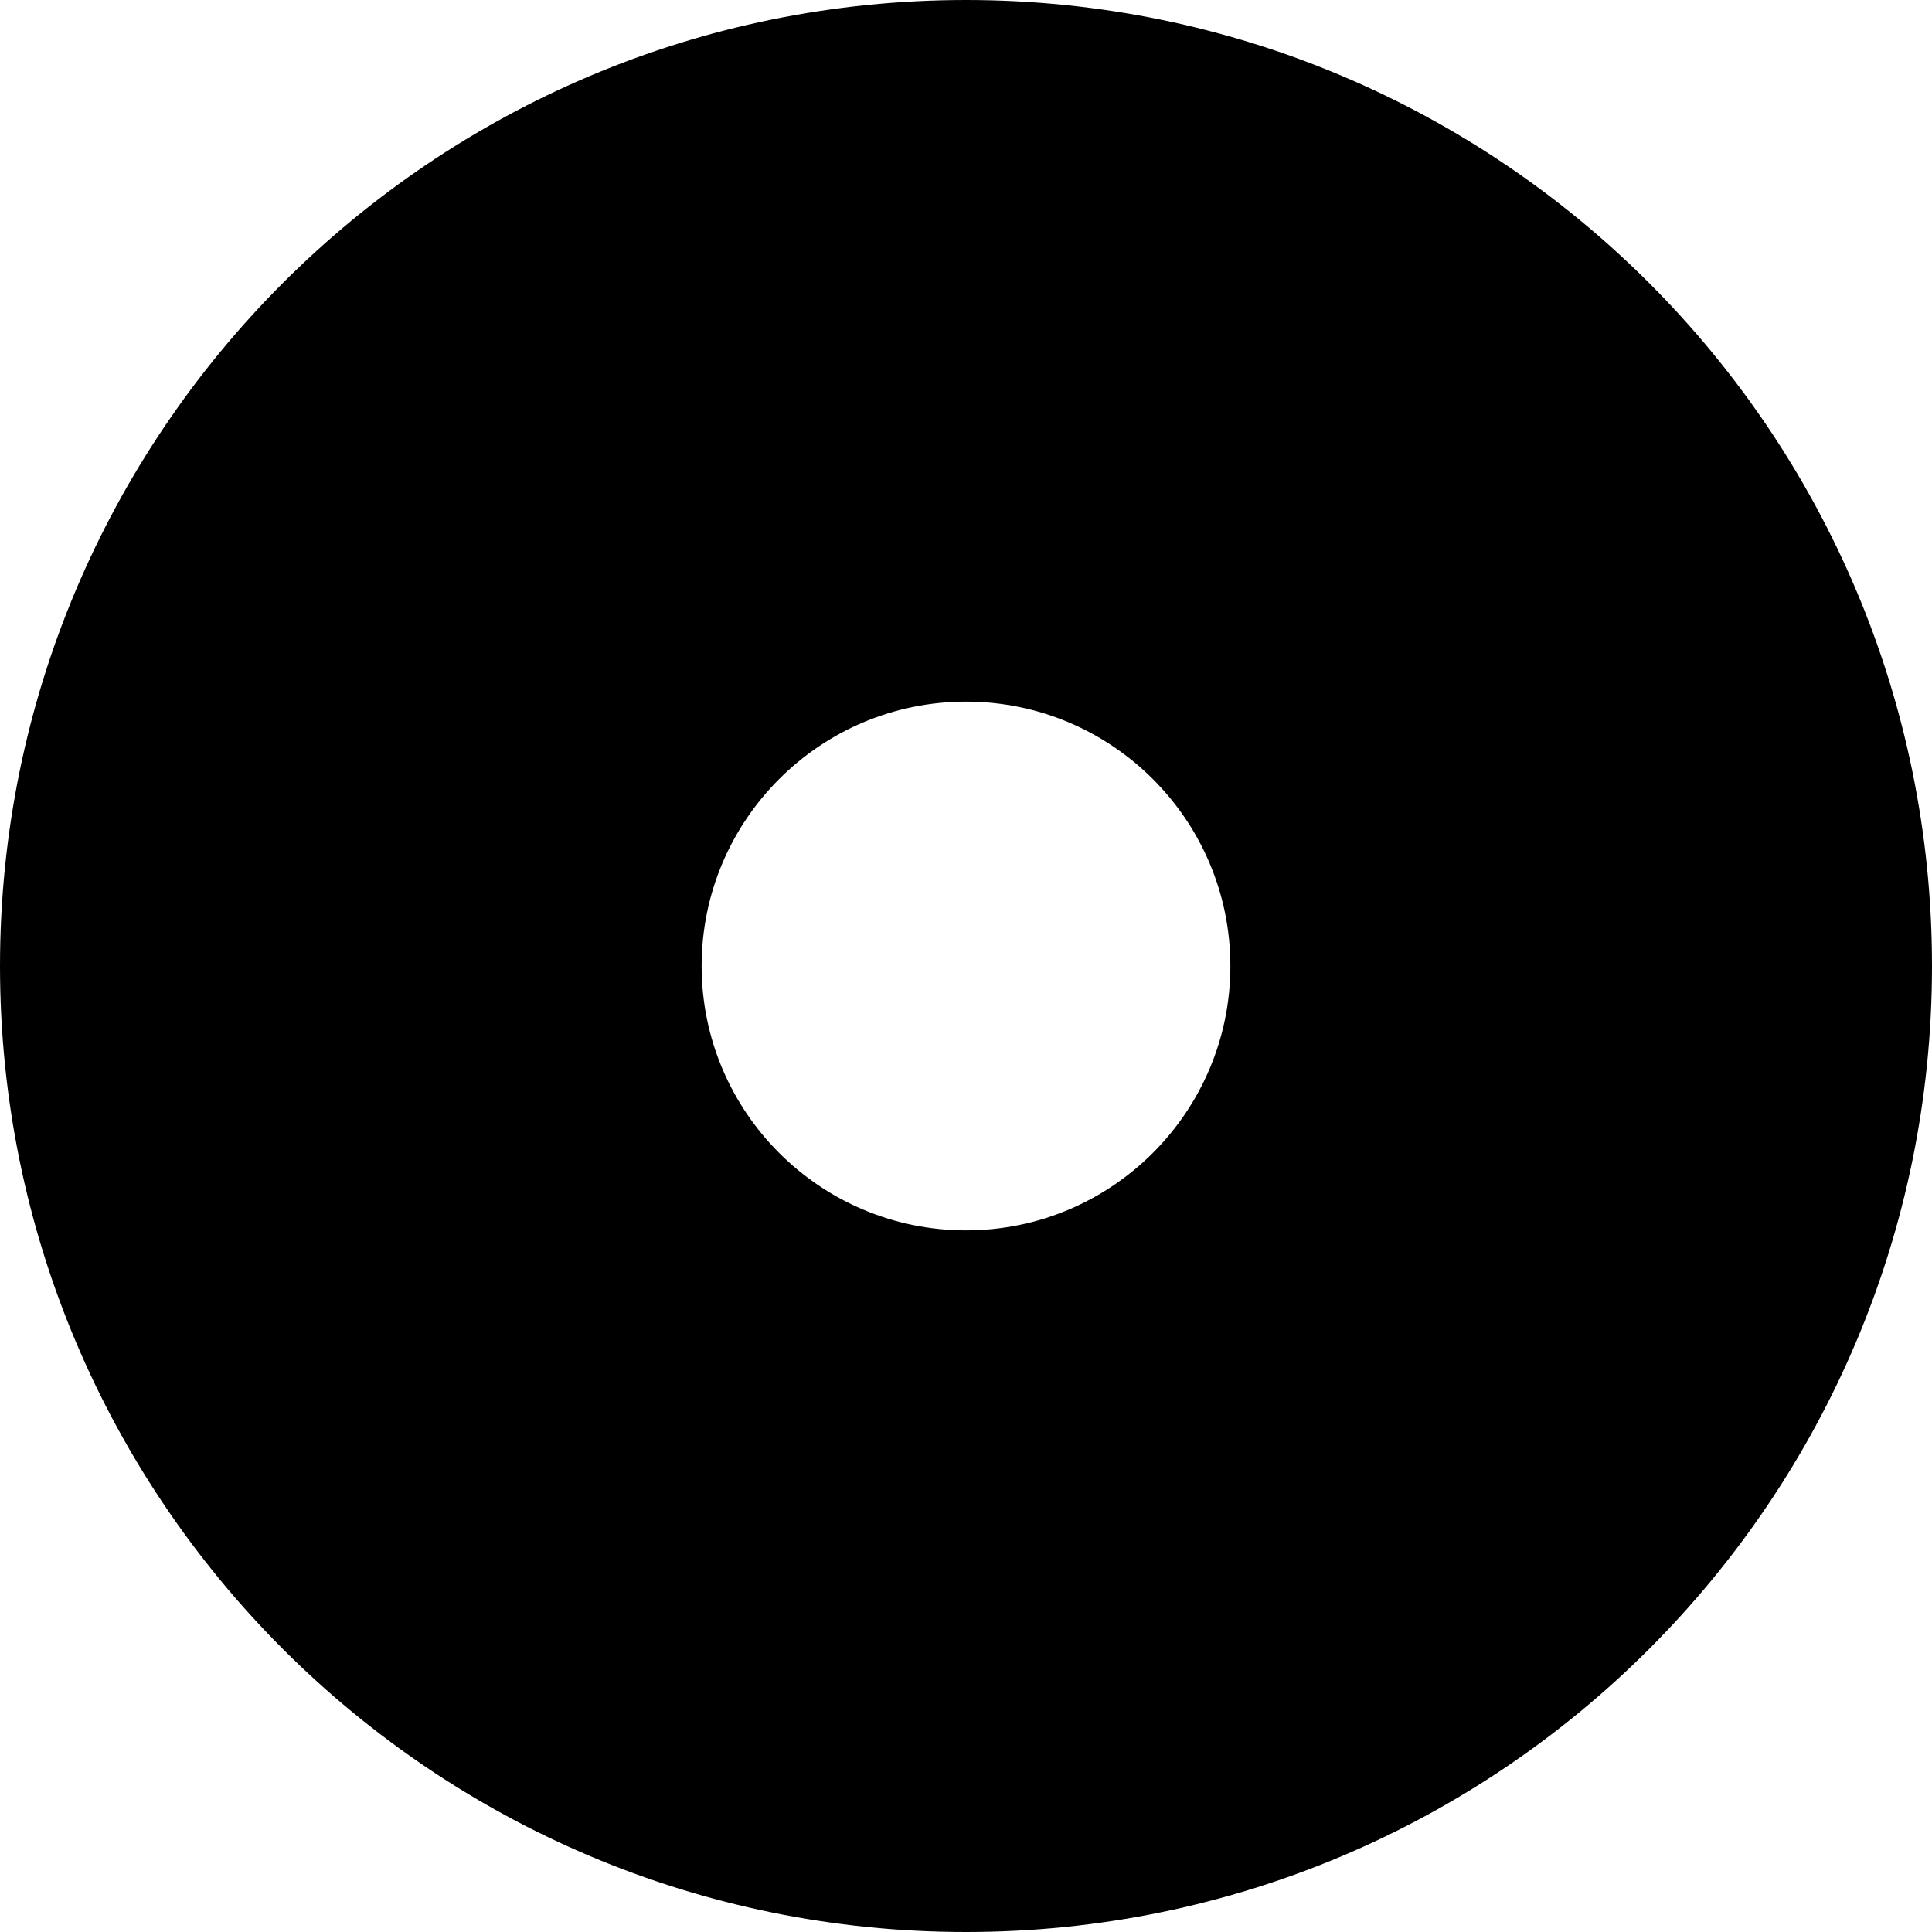 <?xml version="1.0" encoding="UTF-8" standalone="no"?>
<!-- Created with Inkscape (http://www.inkscape.org/) -->

<svg
   xmlns:dc="http://purl.org/dc/elements/1.1/"
   xmlns:cc="http://creativecommons.org/ns#"
   xmlns:rdf="http://www.w3.org/1999/02/22-rdf-syntax-ns#"
   xmlns:svg="http://www.w3.org/2000/svg"
   xmlns="http://www.w3.org/2000/svg"
   xmlns:sodipodi="http://sodipodi.sourceforge.net/DTD/sodipodi-0.dtd"
   xmlns:inkscape="http://www.inkscape.org/namespaces/inkscape"
   width="37"
   height="37"
   id="svg2"
   version="1.1"
   inkscape:version="0.48.3.1 r9886"
   sodipodi:docname="wheel.svg">
  <defs
     id="defs4" />
  <sodipodi:namedview
     id="base"
     pagecolor="#ffffff"
     bordercolor="#666666"
     borderopacity="1.0"
     inkscape:pageopacity="0.0"
     inkscape:pageshadow="2"
     inkscape:zoom="8"
     inkscape:cx="17.346188"
     inkscape:cy="22.593749"
     inkscape:document-units="px"
     inkscape:current-layer="layer1"
     showgrid="false"
     inkscape:window-width="1366"
     inkscape:window-height="718"
     inkscape:window-x="0"
     inkscape:window-y="1"
     inkscape:window-maximized="1" />
  <g
     inkscape:label="Layer 1"
     inkscape:groupmode="layer"
     id="layer1"
     transform="translate(0,-1015.362)">
    <path
       style="fill:#000000;stroke:#000000;stroke-width:0.562;stroke-opacity:1"
       d="M 18.5 0.281 C 8.438 0.281 0.281 8.438 0.281 18.5 C 0.281 28.562 8.438 36.719 18.5 36.719 C 28.562 36.719 36.719 28.562 36.719 18.5 C 36.719 8.438 28.562 0.281 18.5 0.281 z M 18.5 13.156 C 21.449 13.156 23.844 15.551 23.844 18.5 C 23.844 21.449 21.449 23.844 18.5 23.844 C 15.551 23.844 13.156 21.449 13.156 18.5 C 13.156 15.551 15.551 13.156 18.5 13.156 z "
       transform="translate(0,1015.362)"
       id="path2995" />
  </g>
</svg>
